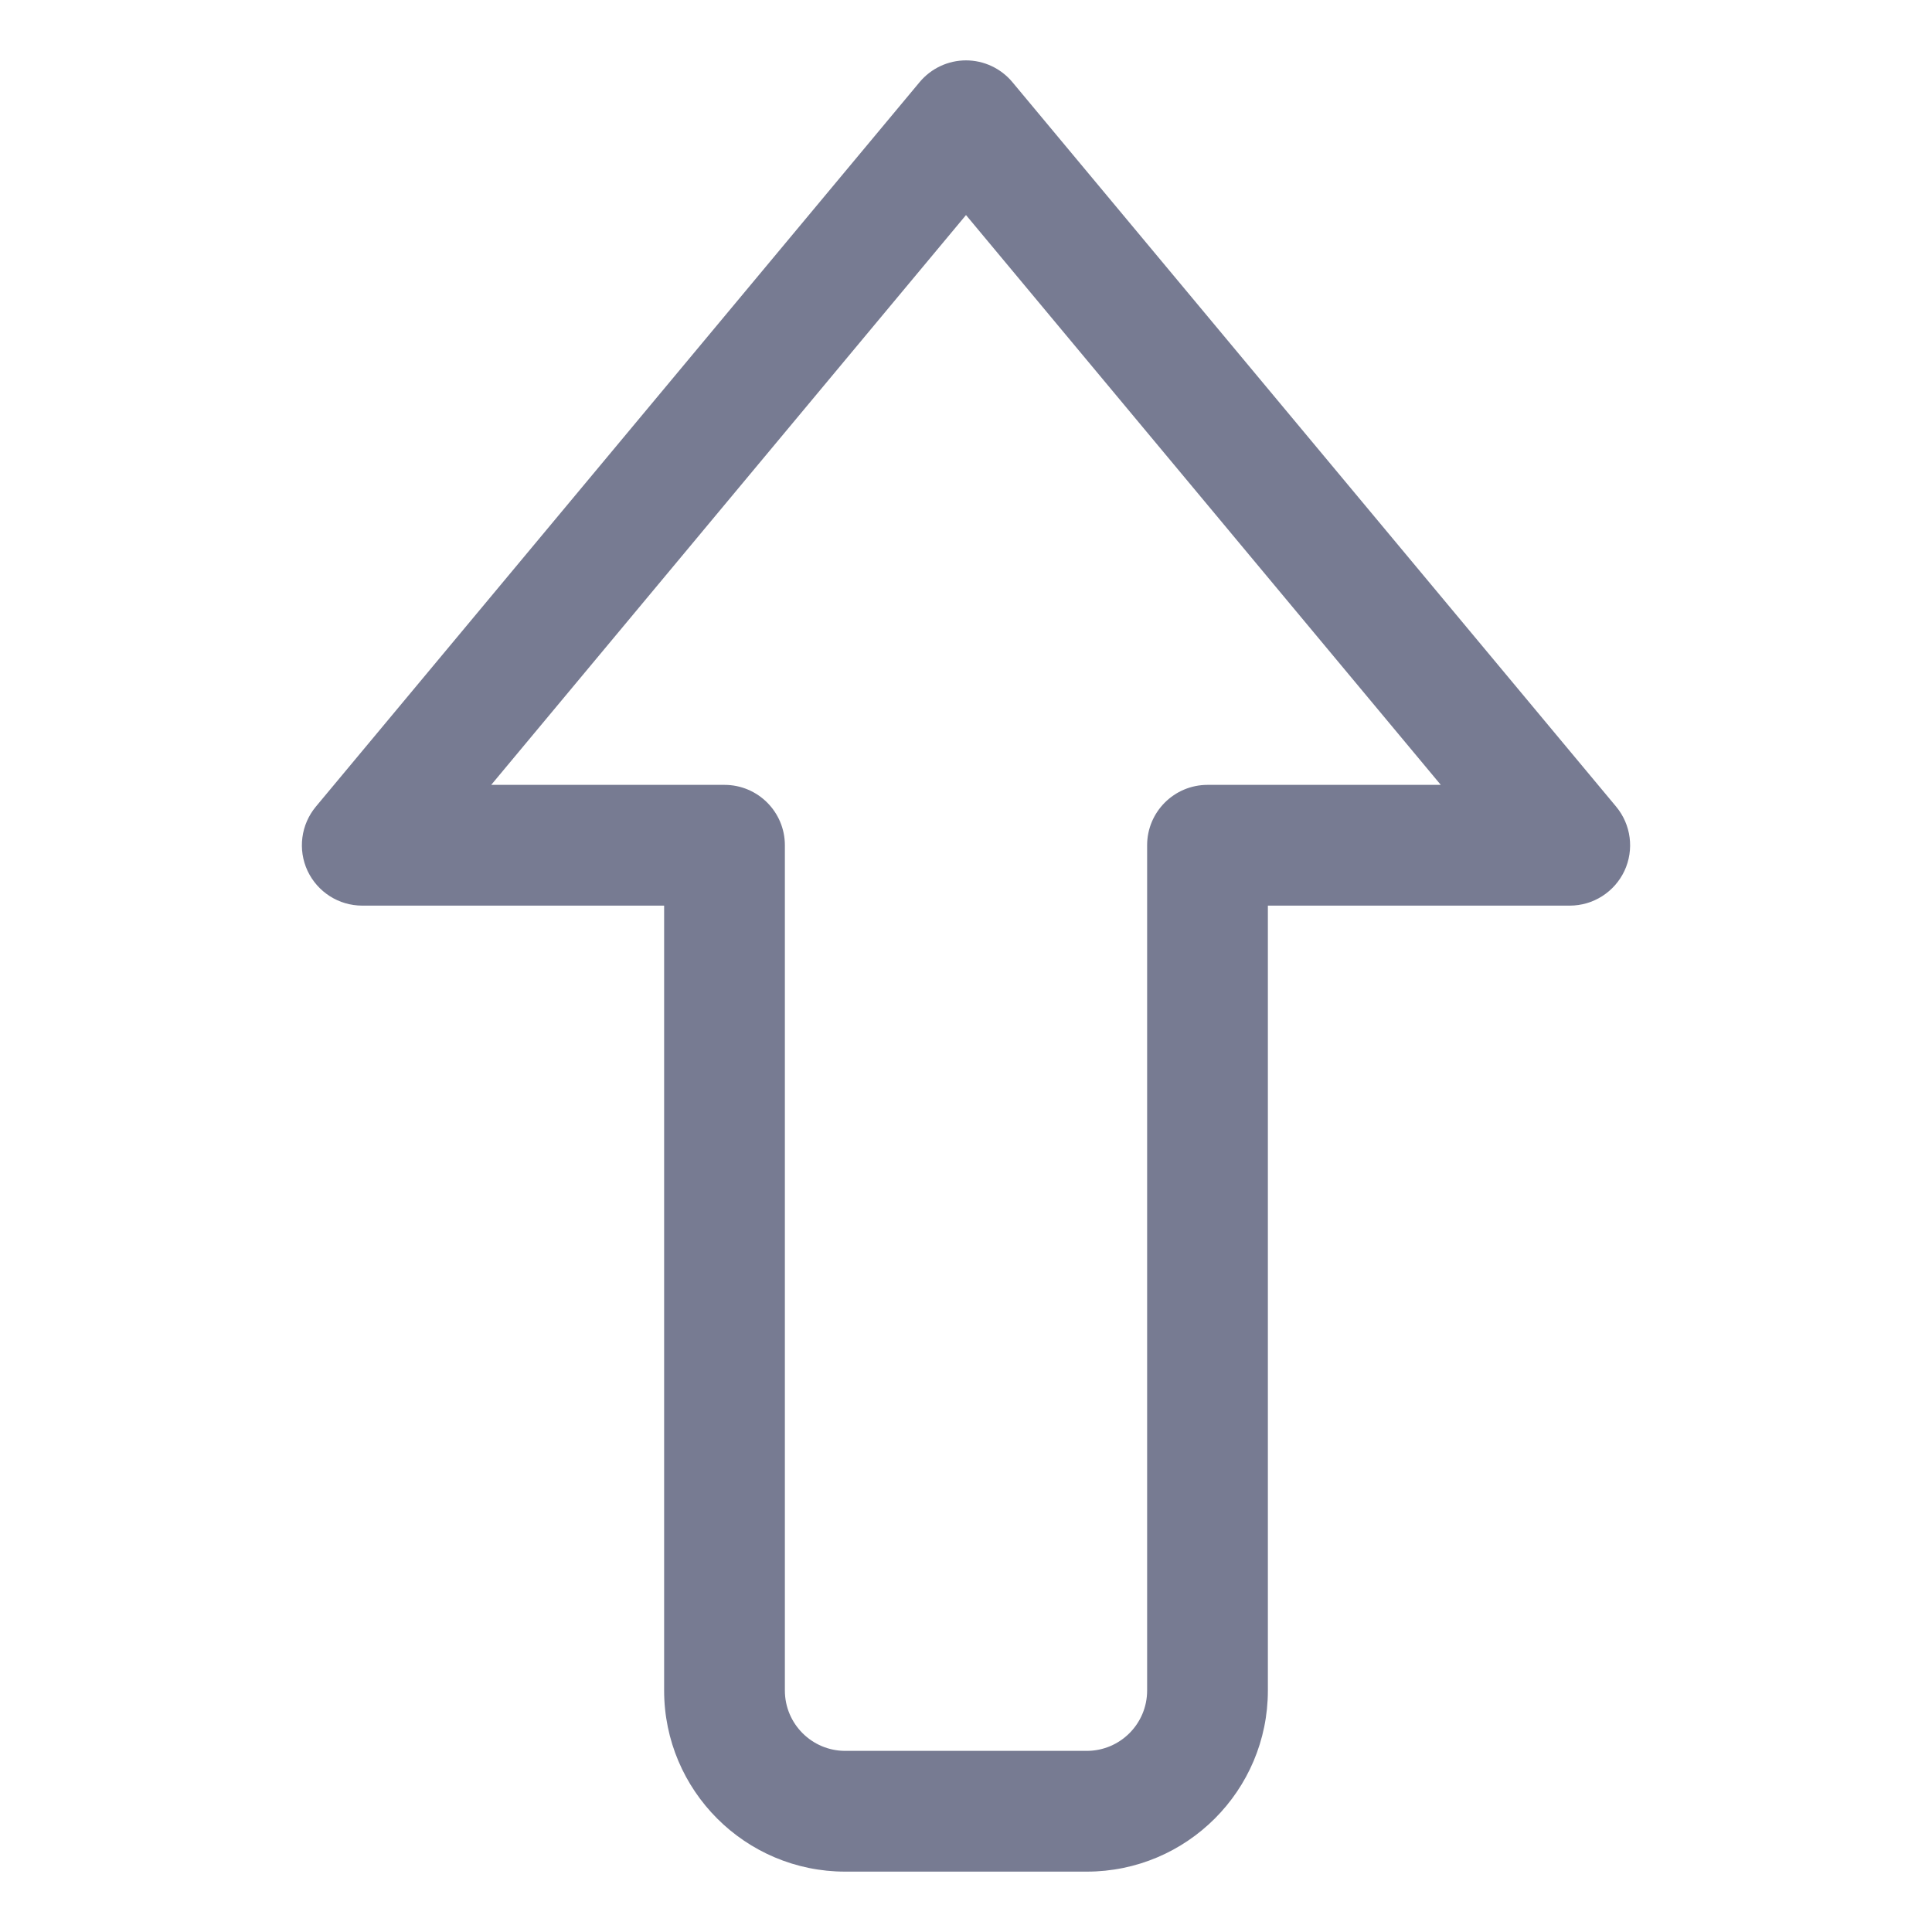<svg width="16" height="16" viewBox="0 0 16 16" fill="none" xmlns="http://www.w3.org/2000/svg">
<path fill-rule="evenodd" clip-rule="evenodd" d="M8 0.5C8.148 0.5 8.289 0.566 8.384 0.68L13.384 6.68C13.508 6.829 13.535 7.036 13.453 7.212C13.37 7.388 13.194 7.5 13 7.5H10.5V14C10.5 14.828 9.828 15.5 9 15.5H7C6.172 15.5 5.5 14.828 5.5 14V7.5H3C2.806 7.5 2.63 7.388 2.547 7.212C2.465 7.036 2.492 6.829 2.616 6.68L7.616 0.68C7.711 0.566 7.852 0.5 8 0.5ZM4.068 6.5H6C6.276 6.5 6.5 6.724 6.5 7V14C6.5 14.276 6.724 14.5 7 14.5H9C9.276 14.5 9.5 14.276 9.5 14V7C9.5 6.724 9.724 6.5 10 6.5H11.932L8 1.781L4.068 6.5Z" fill="#777B92"/>
</svg>
